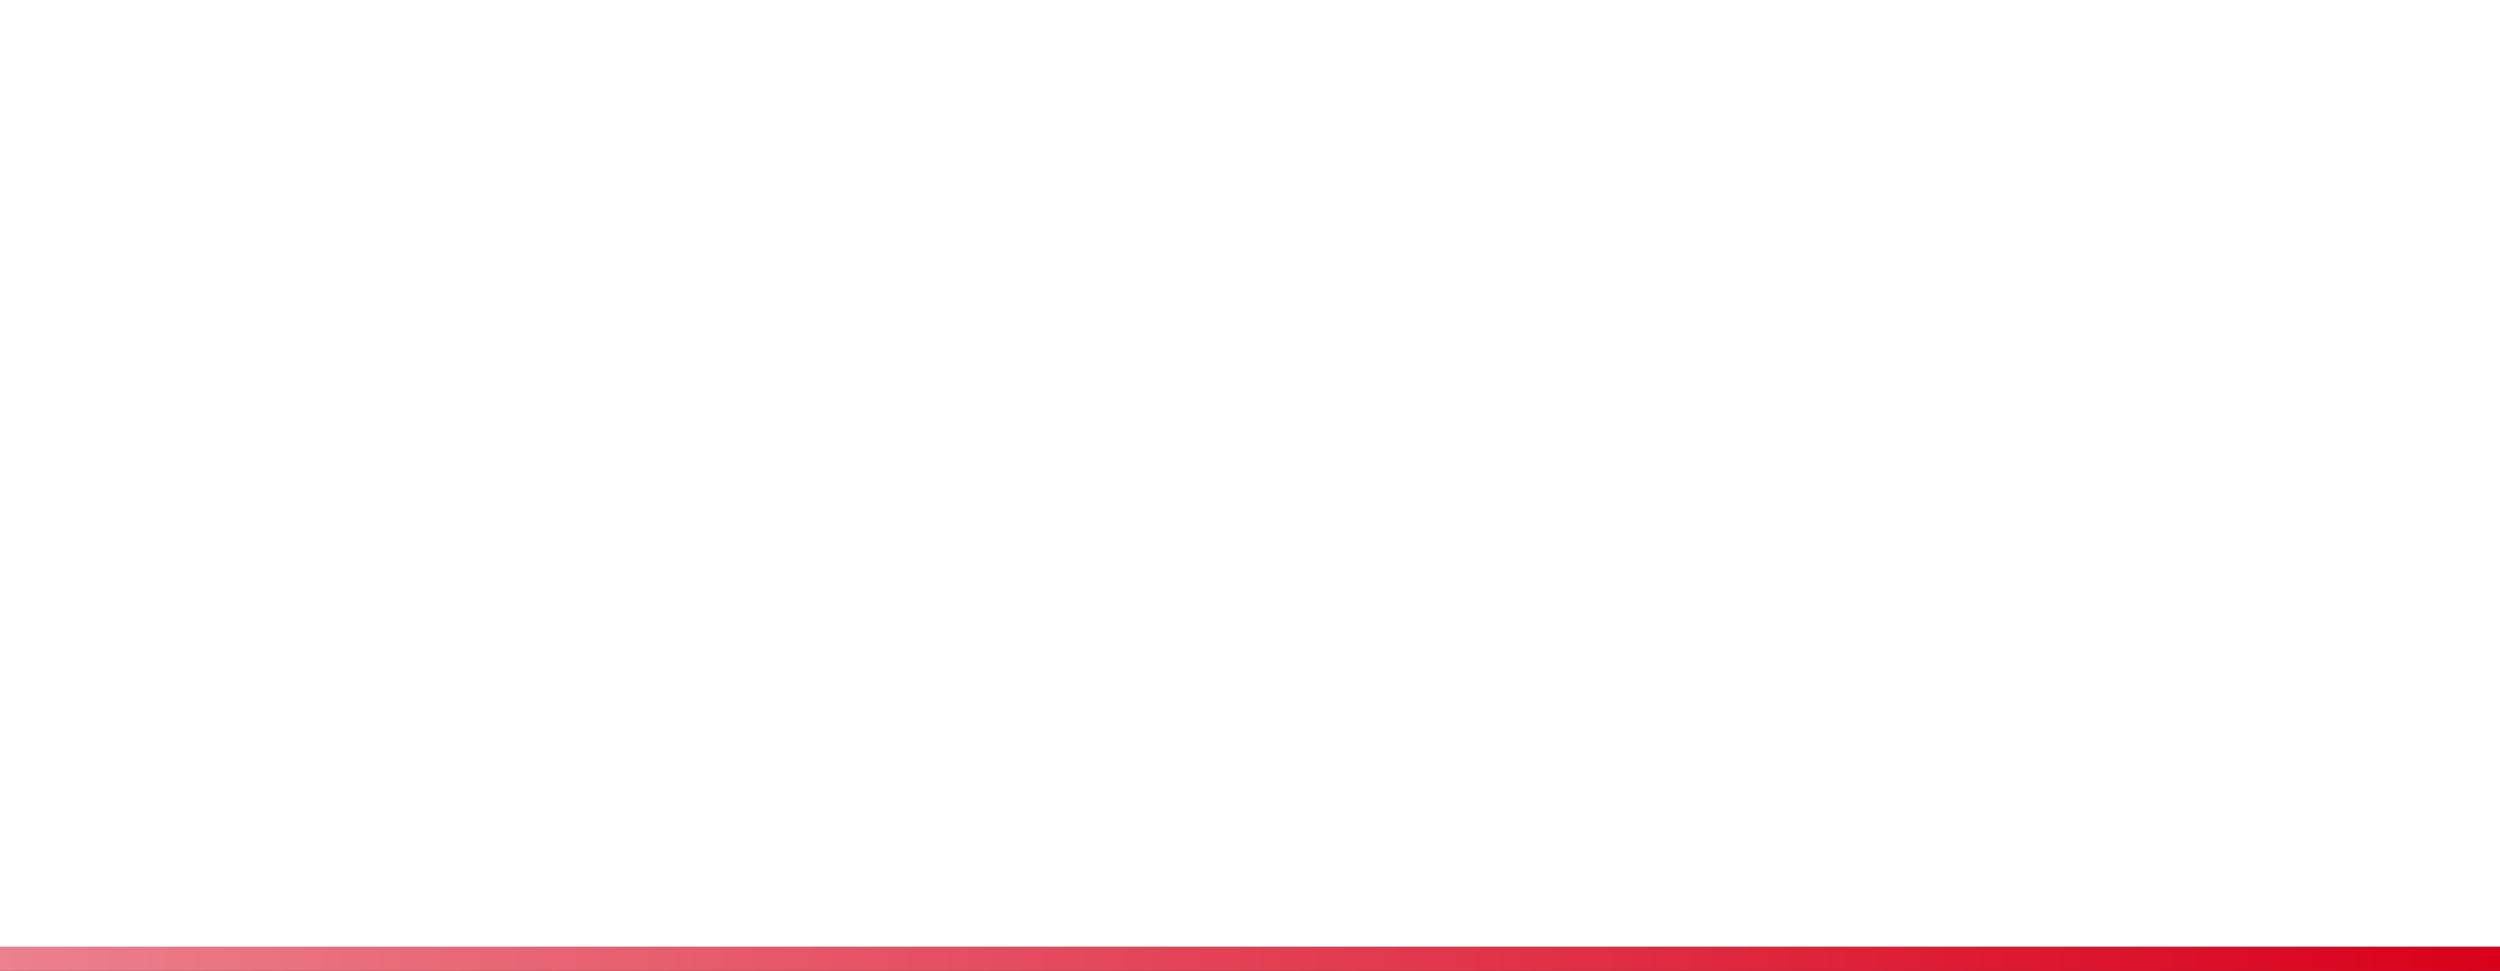 ﻿<?xml version="1.0" encoding="utf-8"?>
<svg version="1.1" xmlns:xlink="http://www.w3.org/1999/xlink" width="103px" height="40px" xmlns="http://www.w3.org/2000/svg">
  <rect width="100%" height="100%" fill="#333333" stroke="none"/>
  <defs>
    <linearGradient gradientUnits="userSpaceOnUse" x1="0" y1="64" x2="103" y2="64" id="LinearGradient138">
      <stop id="Stop139" stop-color="#ec808d" offset="0" />
      <stop id="Stop140" stop-color="#d9001b" offset="1" />
    </linearGradient>
  </defs>
  <g transform="matrix(1 0 0 1 0 -44 )">
    <path d="M 0 44  L 103 44  L 103 83.5  L 0 83.5  L 0 44  Z " fill-rule="nonzero" fill="#ffffff" stroke="none" />
    <path d="M 103 83.5  L 0 83.5  " stroke-width="1" stroke="url(#LinearGradient138)" fill="none" />
  </g>
</svg>